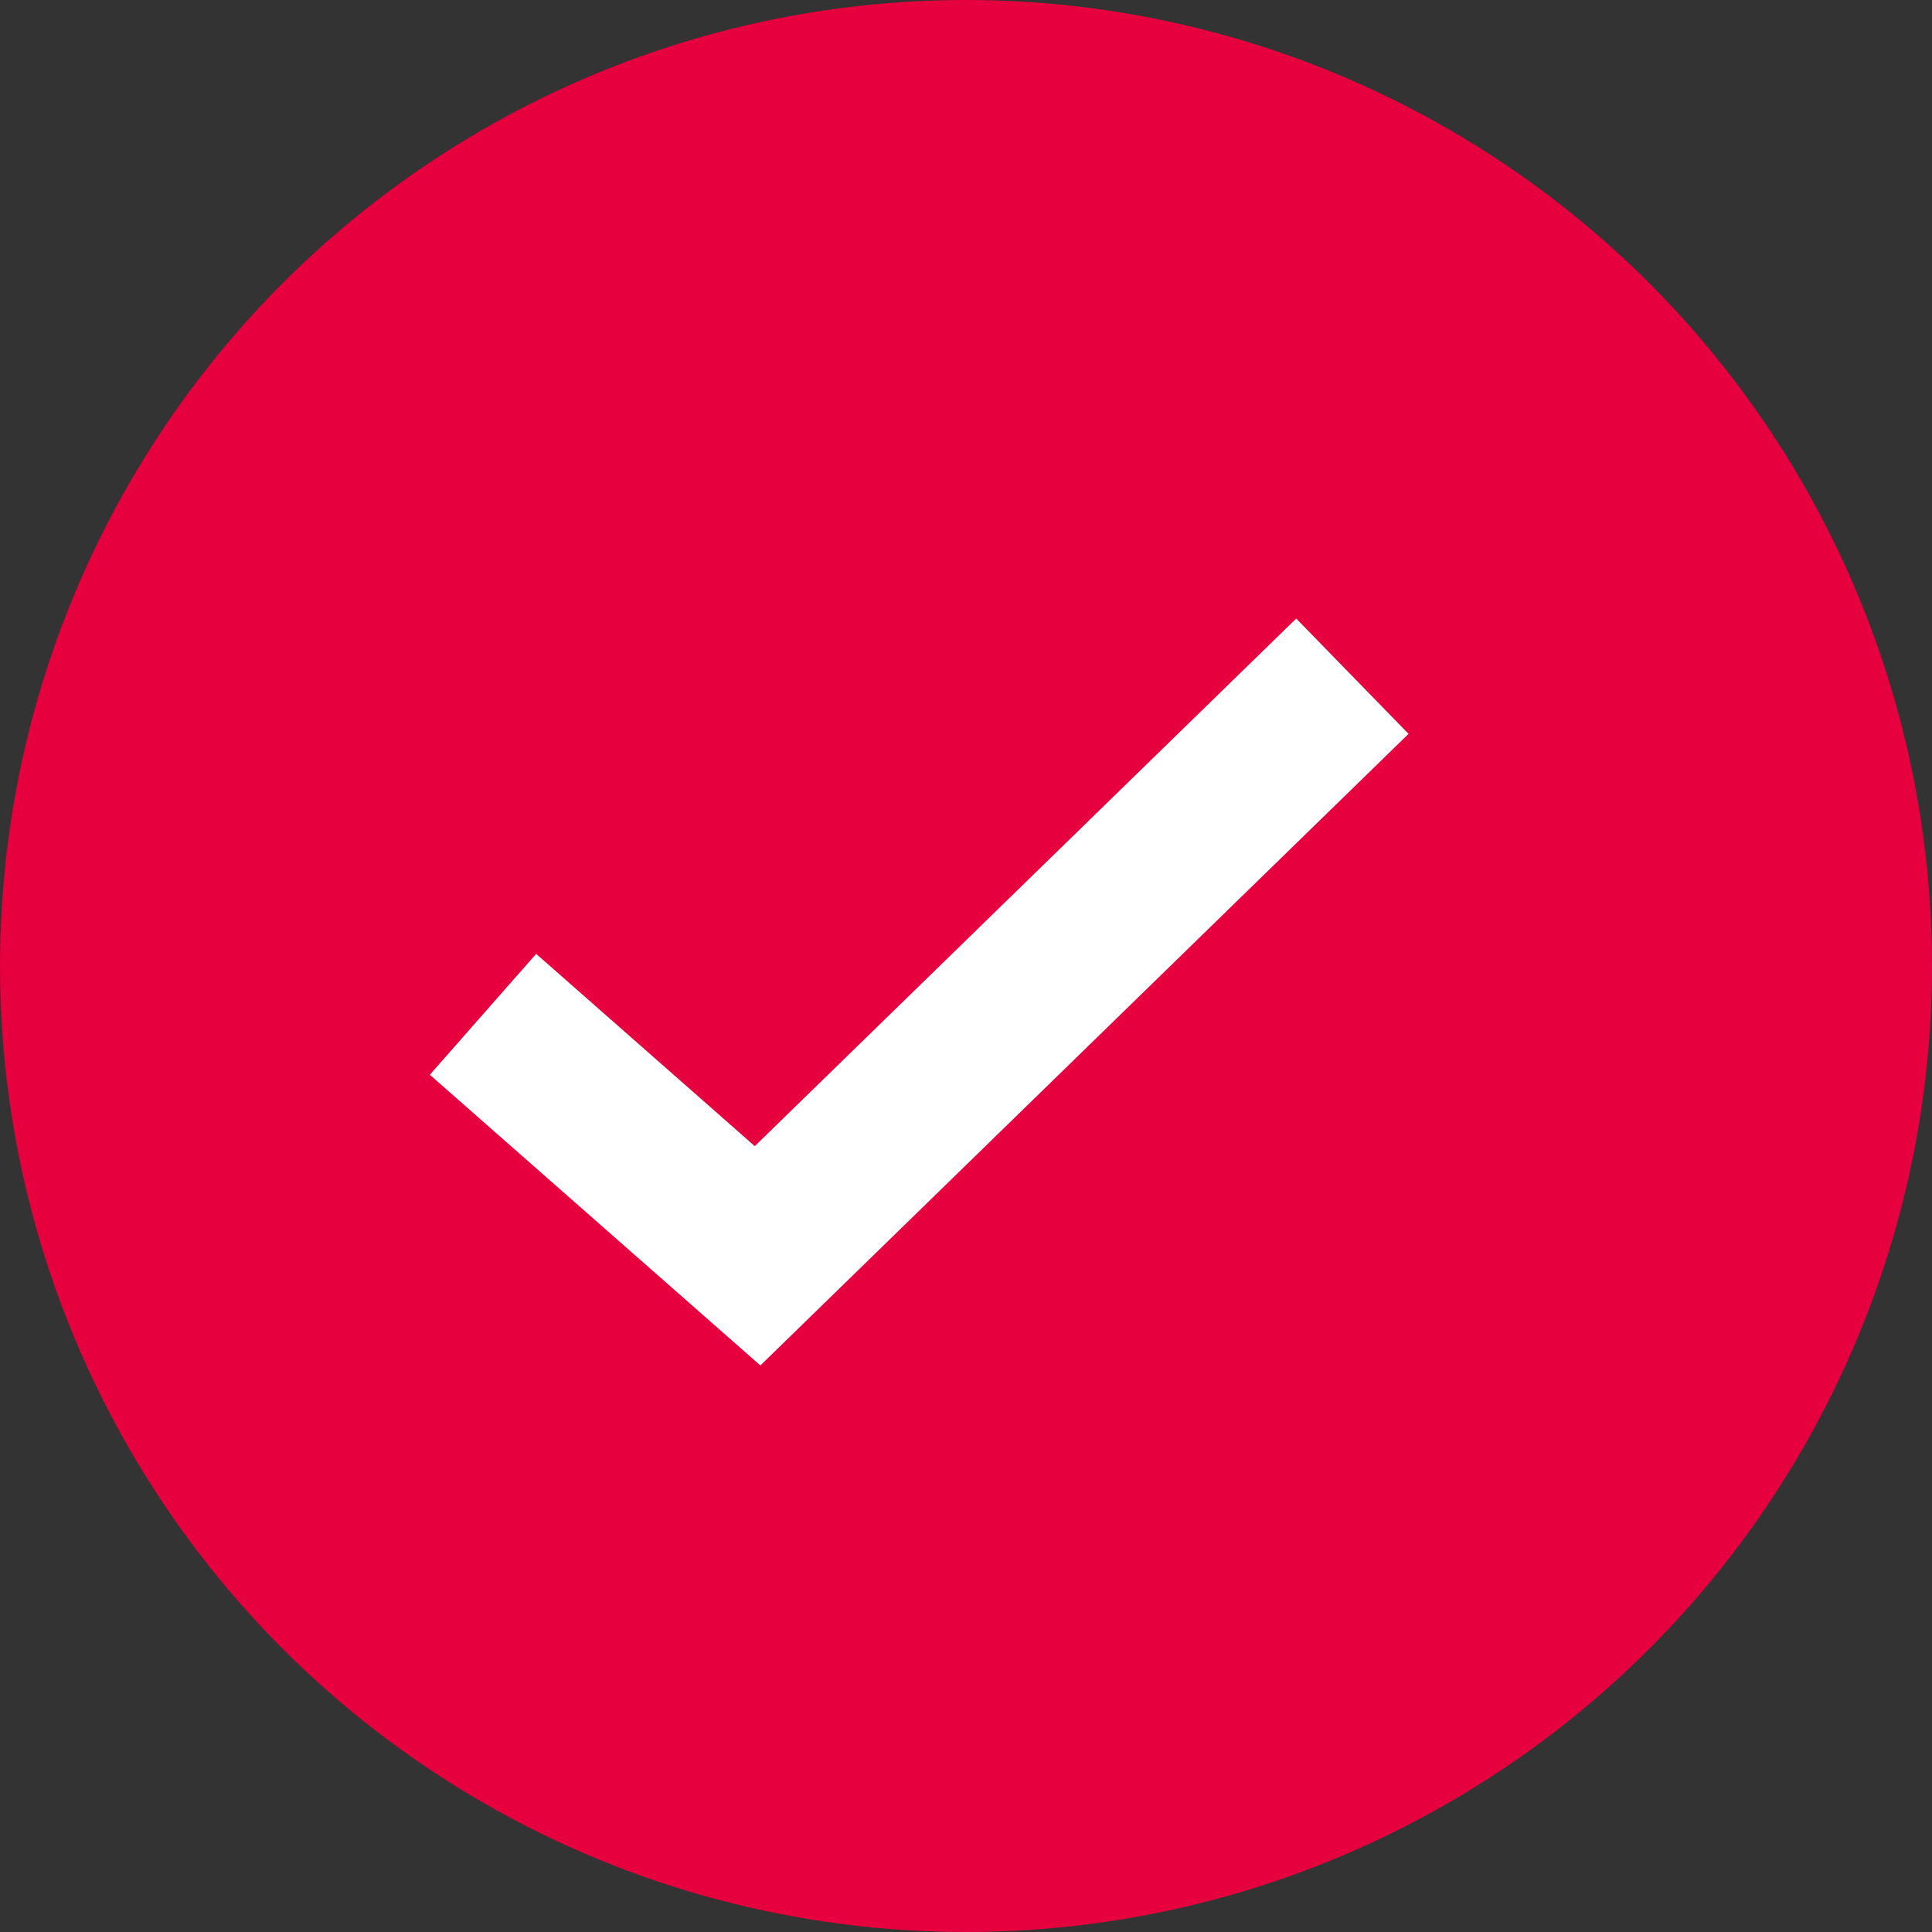 <svg width="24" height="24" viewBox="0 0 24 24" fill="none" xmlns="http://www.w3.org/2000/svg">
<rect x="0" y="0" width="24" height="24" fill="#333333" stroke="none"/>
<circle cx="12" cy="12" r="12" fill="#E6003E"/>
<path d="M6 12.6L9.411 15.6L16.8 8.4" stroke="white" stroke-width="2"/>
</svg>
